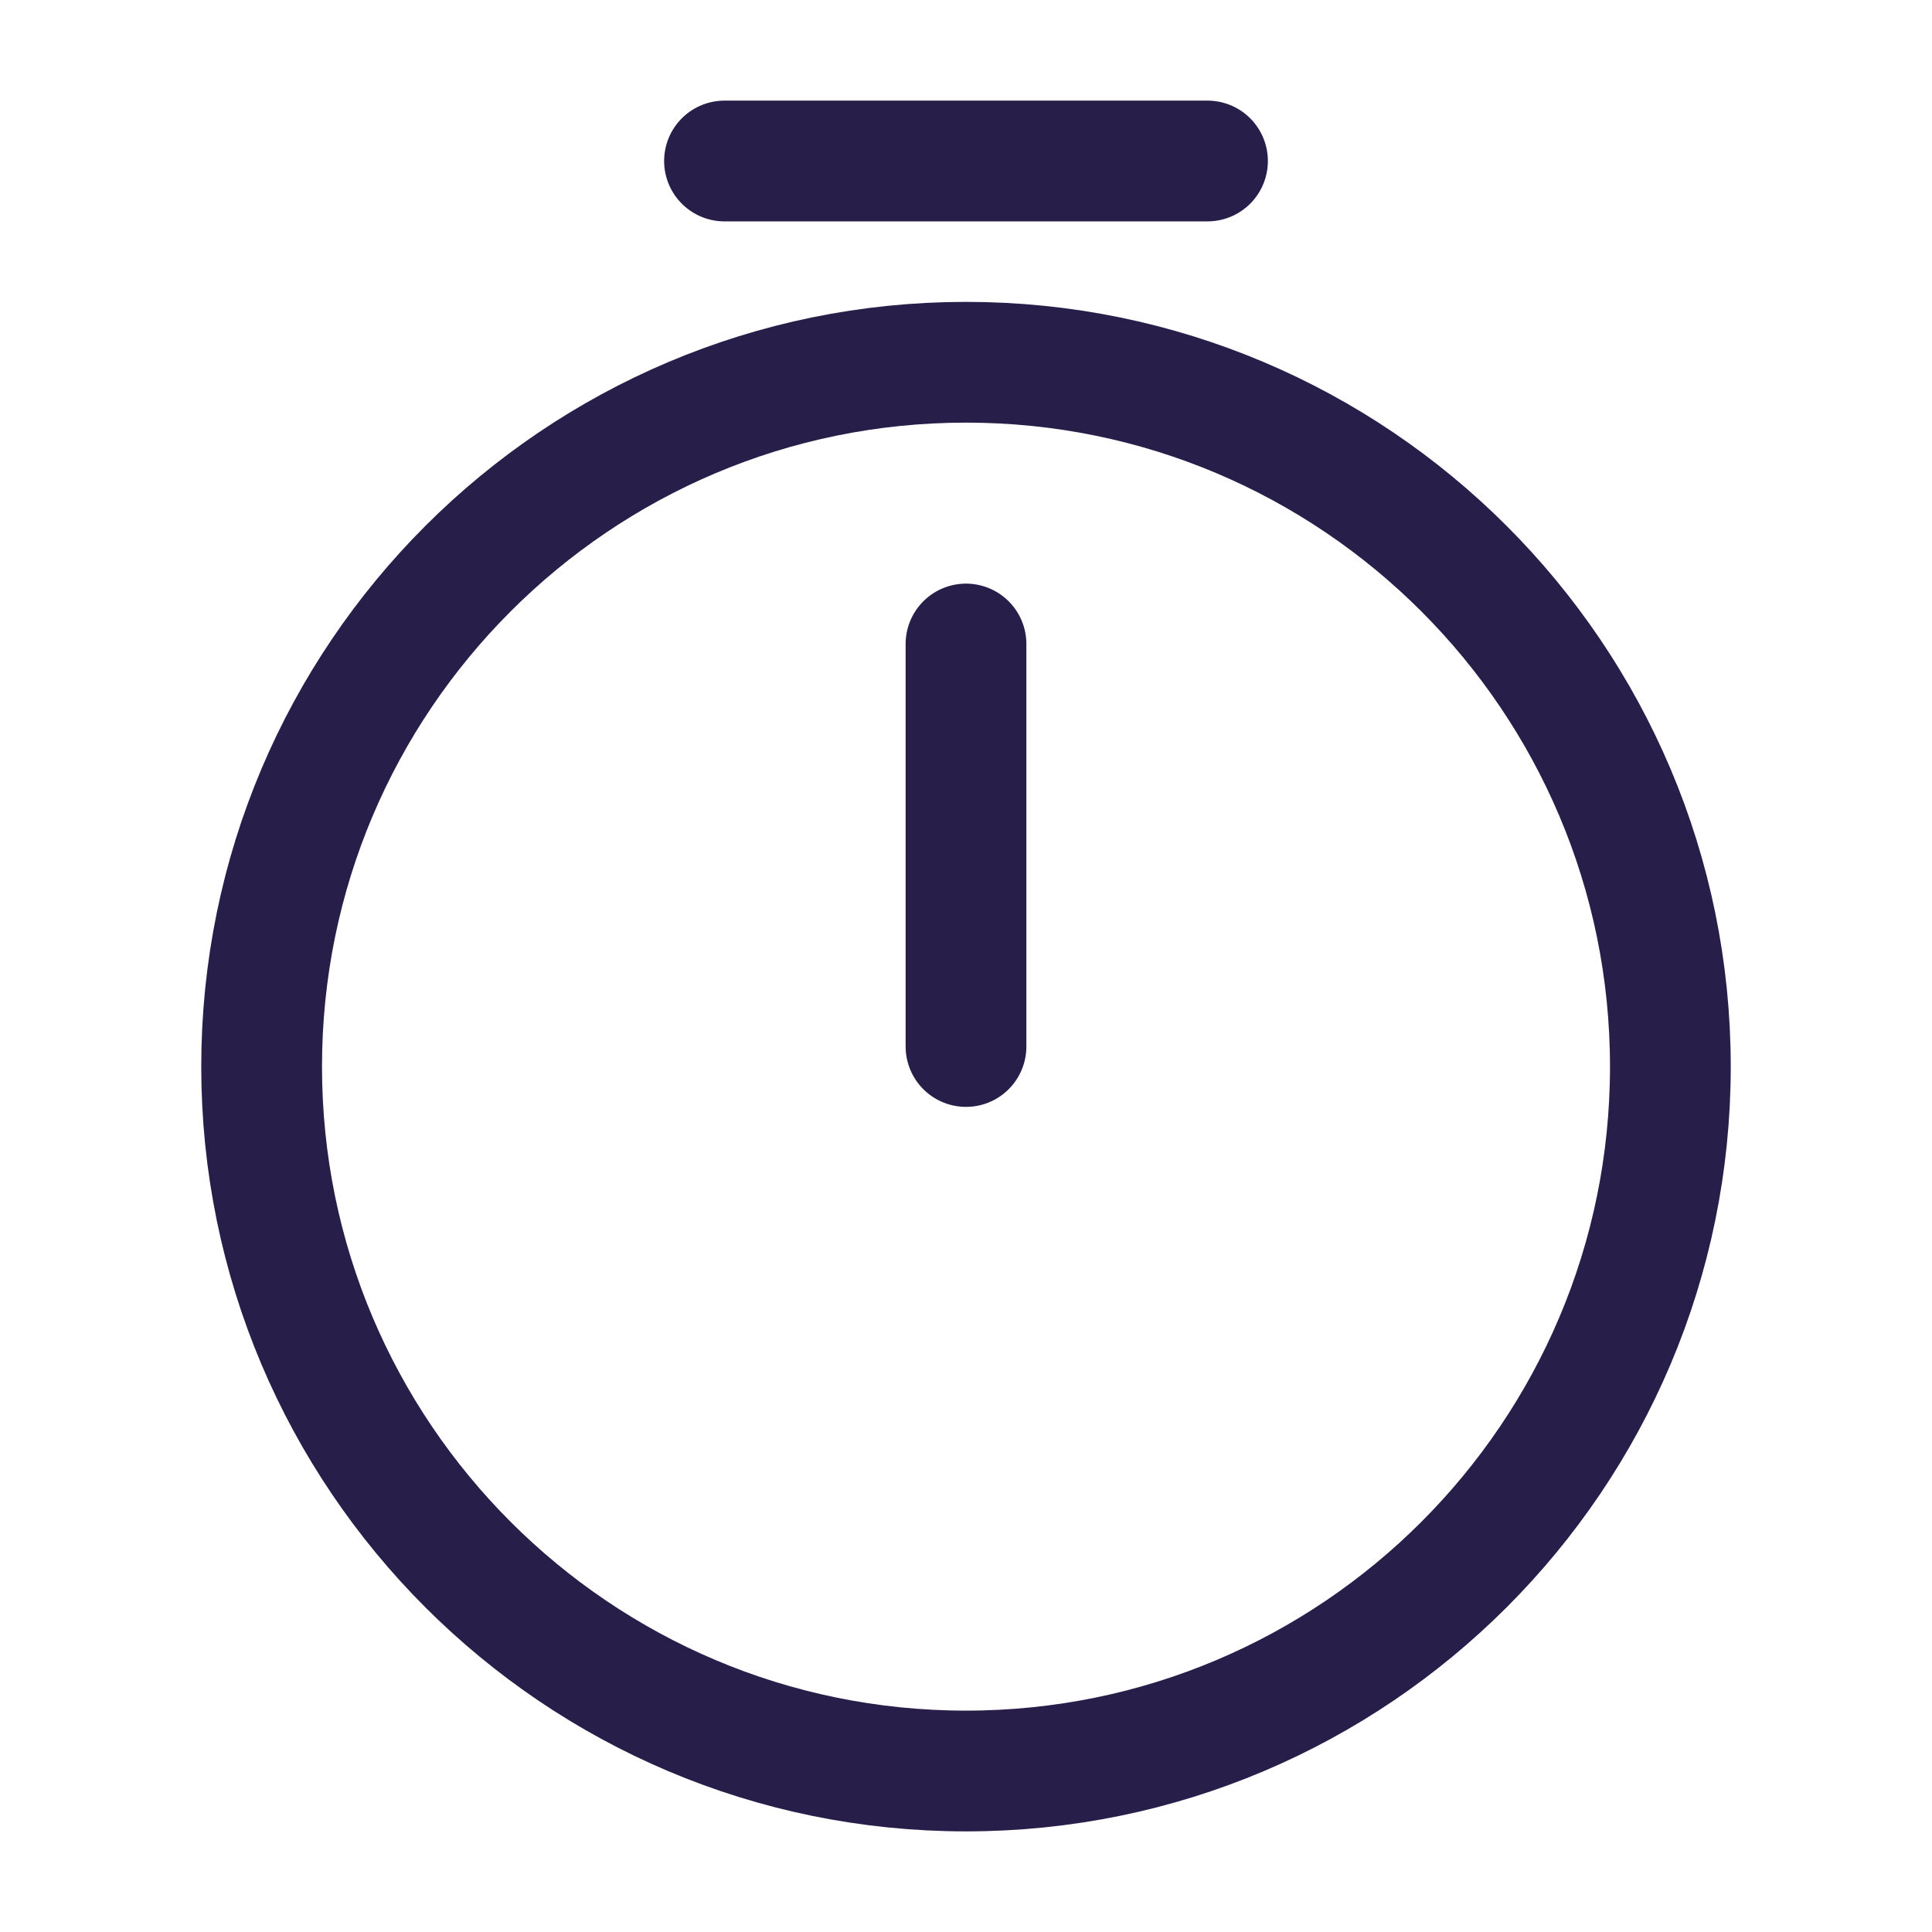 <svg width="24" height="24" viewBox="0 0 24 24" fill="none" xmlns="http://www.w3.org/2000/svg">
<path d="M20.75 13.25C20.75 18.08 16.83 22 12 22C7.17 22 3.25 18.08 3.25 13.25C3.25 8.42 7.17 4.5 12 4.5C16.83 4.5 20.75 8.42 20.75 13.25Z" stroke="#271E4A" stroke-width="1.5" stroke-linecap="round" stroke-linejoin="round"/>
<path d="M12 8V13" stroke="#271E4A" stroke-width="1.5" stroke-linecap="round" stroke-linejoin="round"/>
<path d="M9 2H15" stroke="#271E4A" stroke-width="1.5" stroke-miterlimit="10" stroke-linecap="round" stroke-linejoin="round"/>
</svg>
